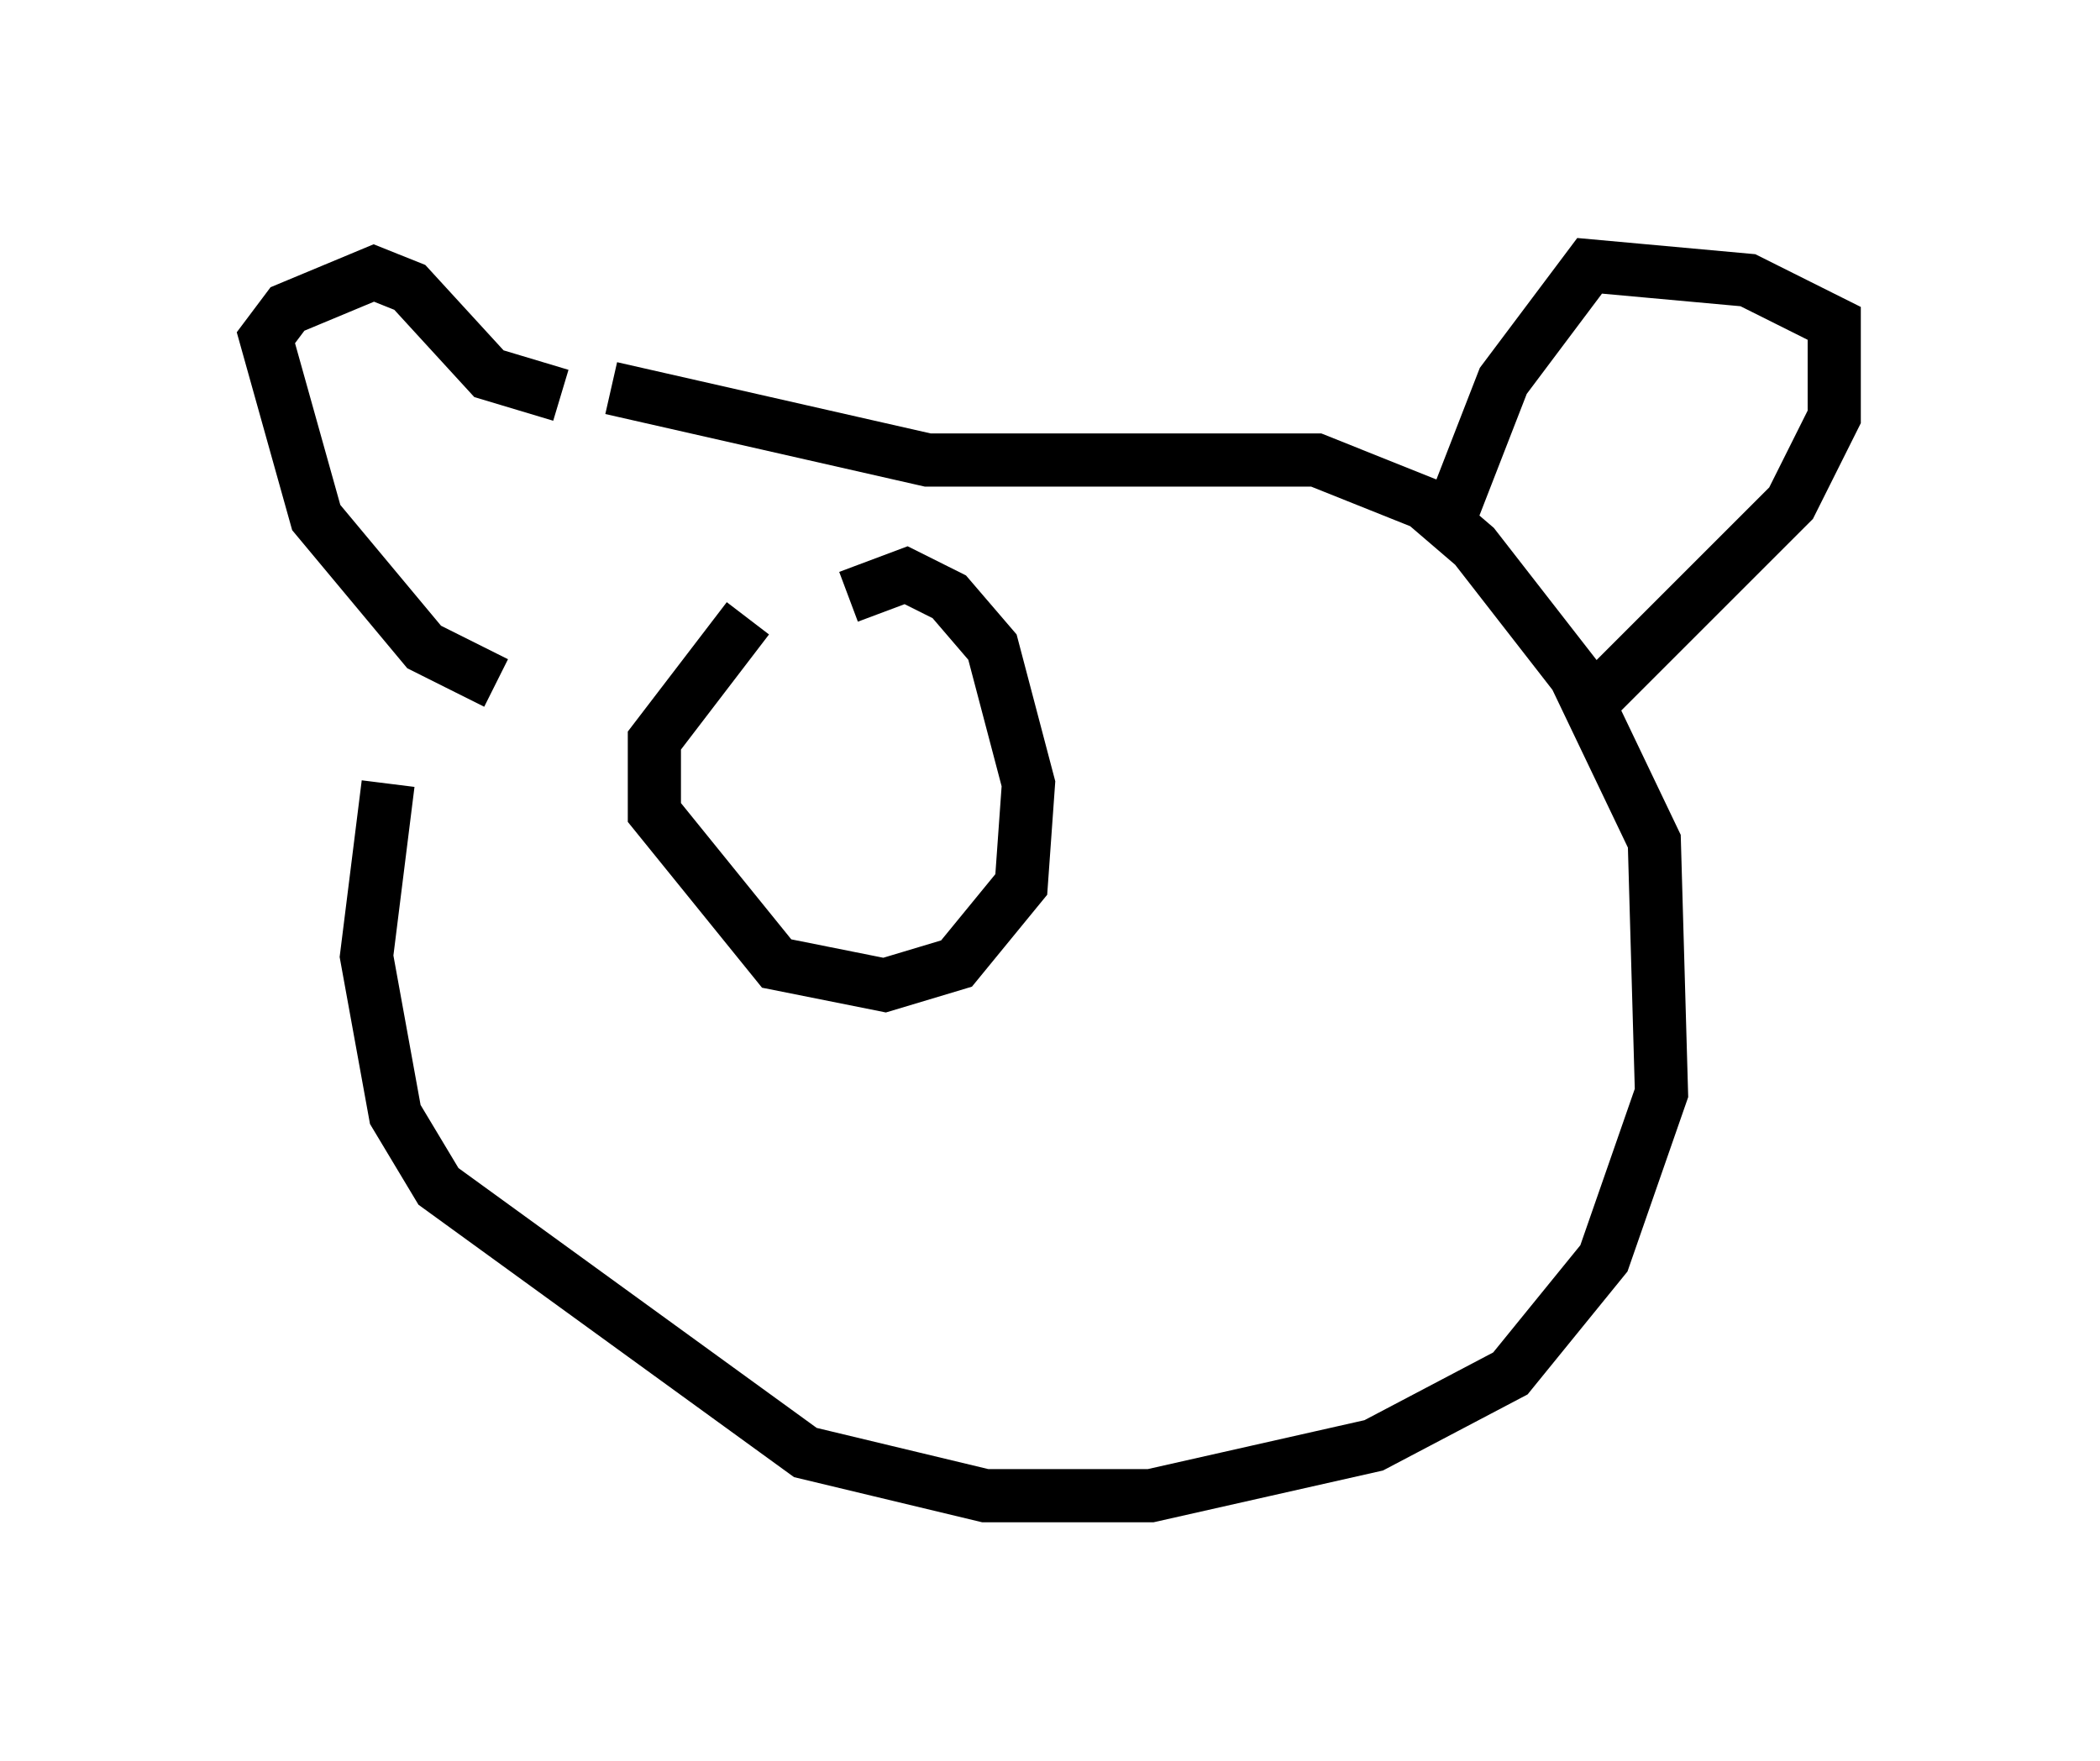 <?xml version="1.0" encoding="utf-8" ?>
<svg baseProfile="full" height="33.139" version="1.1" width="39.499" xmlns="http://www.w3.org/2000/svg" xmlns:ev="http://www.w3.org/2001/xml-events" xmlns:xlink="http://www.w3.org/1999/xlink"><defs /><rect fill="white" height="33.139" width="39.499" x="0" y="0" /><path d="M9.871, 8.924 m-2.571, 5.819 l-0.406, 3.248 0.541, 2.977 l0.812, 1.353 6.901, 5.007 l3.383, 0.812 3.112, 0.0 l4.195, -0.947 2.571, -1.353 l1.759, -2.165 1.083, -3.112 l-0.135, -4.736 -1.488, -3.112 l-1.894, -2.436 -0.947, -0.812 l-2.03, -0.812 -7.307, 0.0 l-5.954, -1.353 m-2.165, 5.548 l-1.353, -0.677 -2.03, -2.436 l-0.947, -3.383 0.406, -0.541 l1.624, -0.677 0.677, 0.271 l1.488, 1.624 1.353, 0.406 m16.779, 2.165 l0.947, -2.436 1.624, -2.165 l2.977, 0.271 1.624, 0.812 l0.0, 1.759 -0.812, 1.624 l-3.654, 3.654 m-15.967, -1.488 l-1.759, 2.3 0.0, 1.353 l2.3, 2.842 2.03, 0.406 l1.353, -0.406 1.218, -1.488 l0.135, -1.894 -0.677, -2.571 l-0.812, -0.947 -0.812, -0.406 l-1.083, 0.406 m4.059, 1.353 " fill="none" stroke="black" stroke-width="1" /></svg>